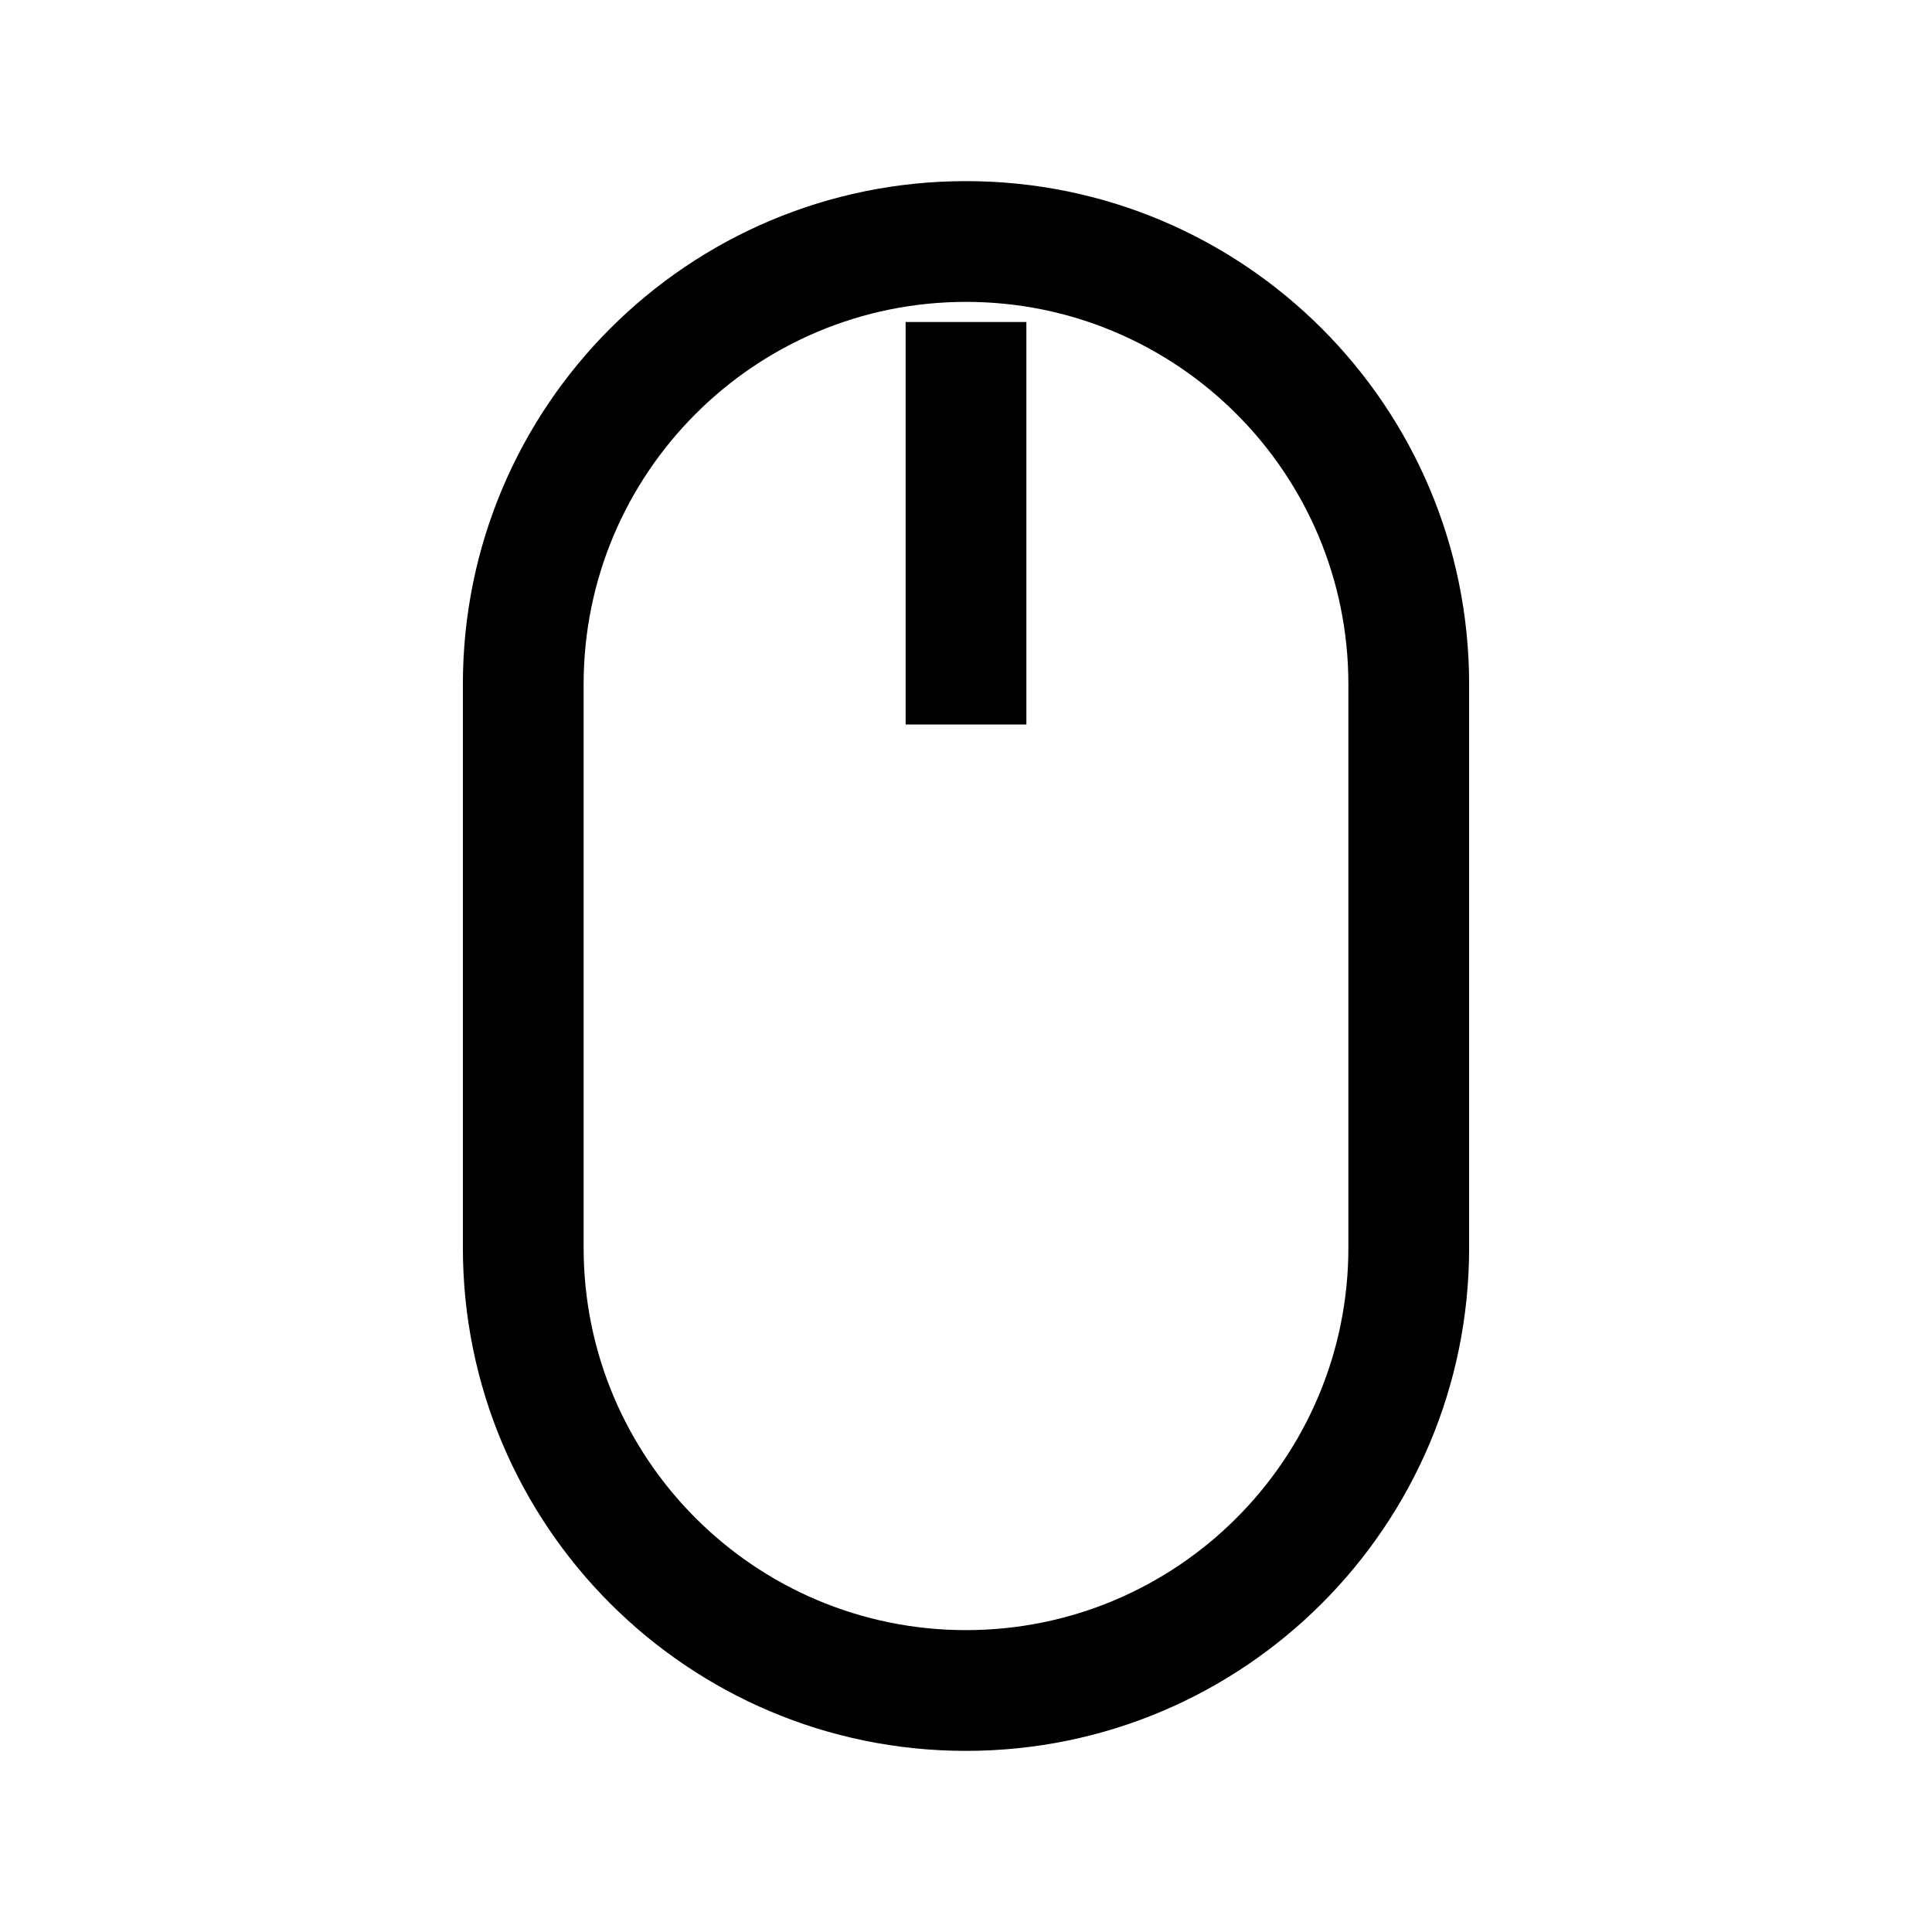 <svg width="24" height="24" viewBox="0 0 24 24" fill="none" xmlns="http://www.w3.org/2000/svg">
<path fill-rule="evenodd" clip-rule="evenodd" d="M11.25 9V4H12.75V9H11.25Z" fill="black"/>
<path fill-rule="evenodd" clip-rule="evenodd" d="M12 3.75C9.377 3.75 7.25 5.877 7.25 8.5V15.5C7.25 18.123 9.377 20.25 12 20.25C14.623 20.25 16.75 18.123 16.75 15.5V8.5C16.75 5.877 14.623 3.75 12 3.75ZM5.75 8.5C5.75 5.048 8.548 2.25 12 2.25C15.452 2.25 18.25 5.048 18.25 8.5V15.5C18.25 18.952 15.452 21.75 12 21.75C8.548 21.75 5.75 18.952 5.75 15.5V8.5Z" fill="black"/>
</svg>
